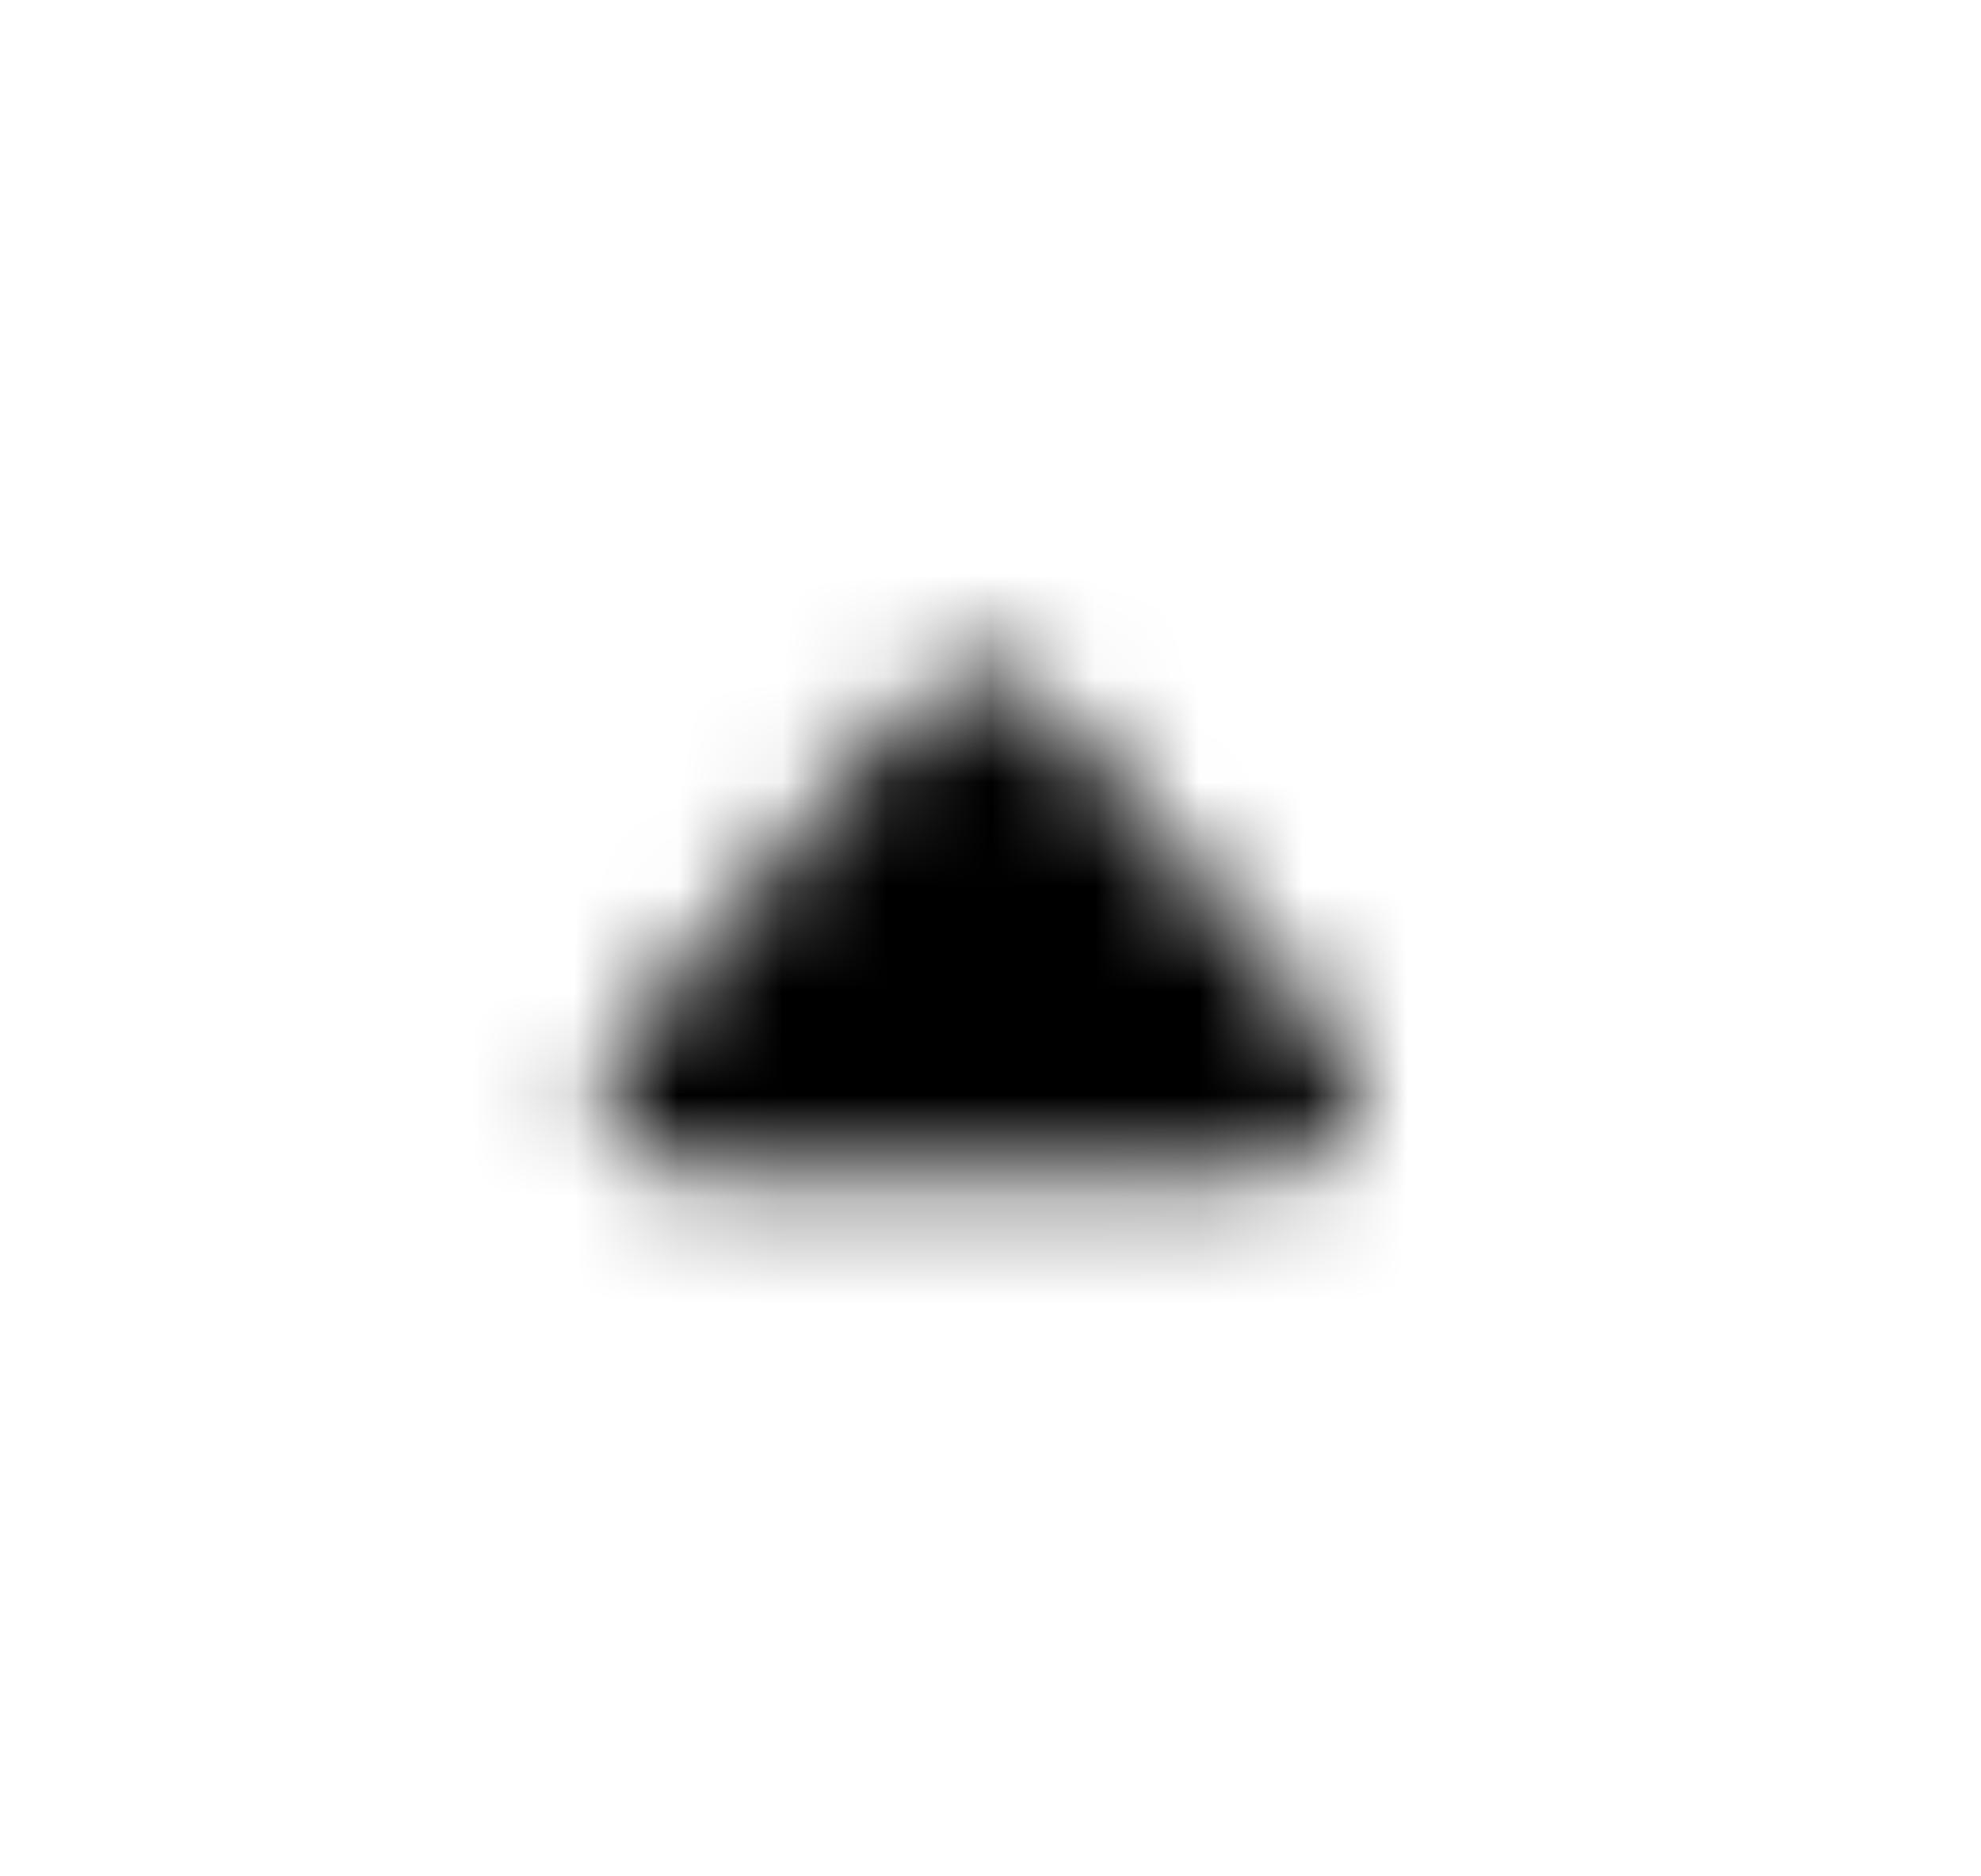 <svg width="19" height="18" viewBox="0 0 19 18" fill="fill" xmlns="http://www.w3.org/2000/svg">
<mask id="mask0_791_128034" style="mask-type:alpha" maskUnits="userSpaceOnUse" x="0" y="0" width="19" height="18">
<path d="M10.311 7.063C9.997 6.697 9.84 6.514 9.653 6.447C9.489 6.388 9.31 6.388 9.146 6.447C8.959 6.514 8.802 6.697 8.489 7.063L6.598 9.269C6.057 9.899 5.787 10.214 5.78 10.481C5.775 10.713 5.877 10.935 6.056 11.081C6.263 11.25 6.678 11.25 7.509 11.25H11.29C12.121 11.25 12.536 11.25 12.743 11.081C12.923 10.935 13.024 10.713 13.019 10.481C13.012 10.214 12.742 9.899 12.202 9.269L10.311 7.063Z" fill="fill"/>
</mask>
<g mask="url(#mask0_791_128034)">
<rect x="0.4" width="18" height="18" fill="fill"/>
</g>
</svg>
